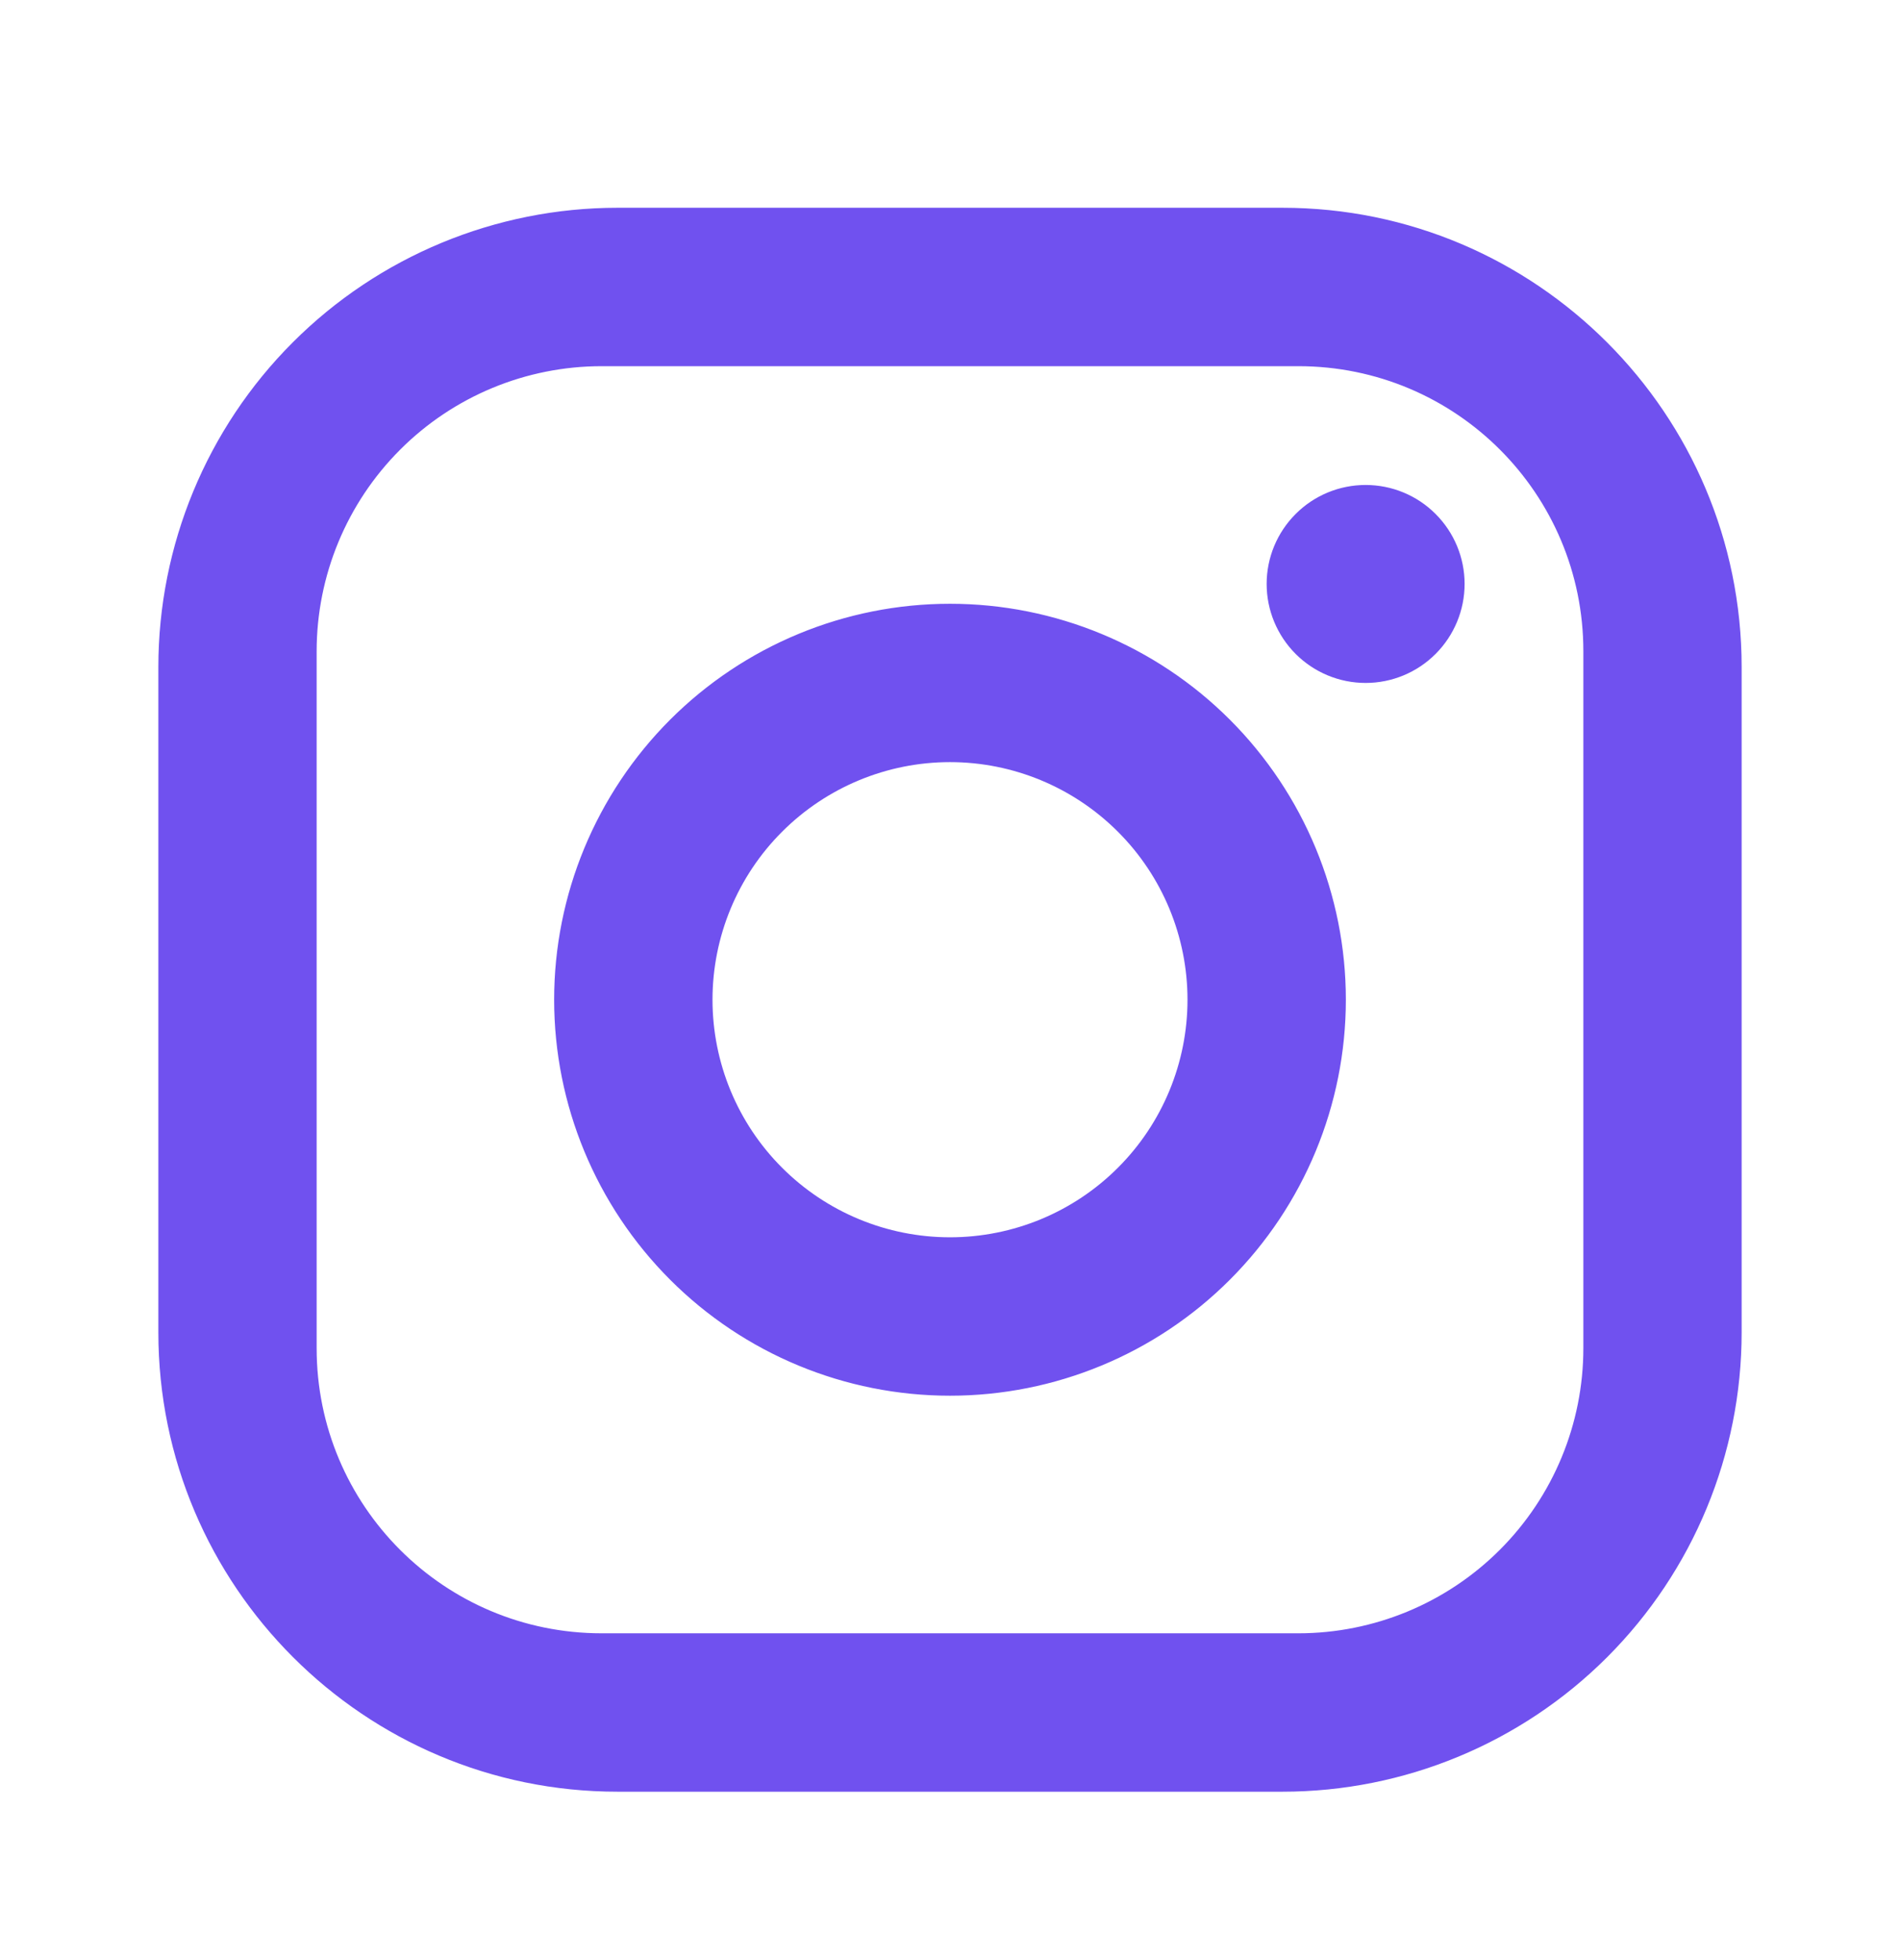 <svg width="32" height="33" viewBox="0 0 32 33" fill="none" xmlns="http://www.w3.org/2000/svg">
<path d="M10.4 3.498H21.6C25.867 3.498 29.333 6.965 29.333 11.231V22.431C29.333 24.482 28.519 26.449 27.068 27.9C25.618 29.35 23.651 30.165 21.6 30.165H10.4C6.133 30.165 2.667 26.698 2.667 22.431V11.231C2.667 9.18 3.481 7.213 4.932 5.763C6.382 4.313 8.349 3.498 10.4 3.498ZM10.133 6.165C8.86 6.165 7.639 6.67 6.739 7.571C5.839 8.471 5.333 9.692 5.333 10.965V22.698C5.333 25.351 7.48 27.498 10.133 27.498H21.867C23.14 27.498 24.361 26.992 25.261 26.092C26.161 25.192 26.667 23.971 26.667 22.698V10.965C26.667 8.311 24.52 6.165 21.867 6.165H10.133ZM23 8.165C23.442 8.165 23.866 8.34 24.178 8.653C24.491 8.965 24.667 9.389 24.667 9.831C24.667 10.273 24.491 10.697 24.178 11.01C23.866 11.322 23.442 11.498 23 11.498C22.558 11.498 22.134 11.322 21.822 11.01C21.509 10.697 21.333 10.273 21.333 9.831C21.333 9.389 21.509 8.965 21.822 8.653C22.134 8.34 22.558 8.165 23 8.165ZM16 10.165C17.768 10.165 19.464 10.867 20.714 12.117C21.964 13.368 22.667 15.063 22.667 16.831C22.667 18.599 21.964 20.295 20.714 21.545C19.464 22.796 17.768 23.498 16 23.498C14.232 23.498 12.536 22.796 11.286 21.545C10.036 20.295 9.333 18.599 9.333 16.831C9.333 15.063 10.036 13.368 11.286 12.117C12.536 10.867 14.232 10.165 16 10.165ZM16 12.831C14.939 12.831 13.922 13.253 13.172 14.003C12.421 14.753 12 15.771 12 16.831C12 17.892 12.421 18.91 13.172 19.66C13.922 20.41 14.939 20.831 16 20.831C17.061 20.831 18.078 20.41 18.828 19.66C19.579 18.91 20 17.892 20 16.831C20 15.771 19.579 14.753 18.828 14.003C18.078 13.253 17.061 12.831 16 12.831Z" fill="#7051EF"/>
</svg>

